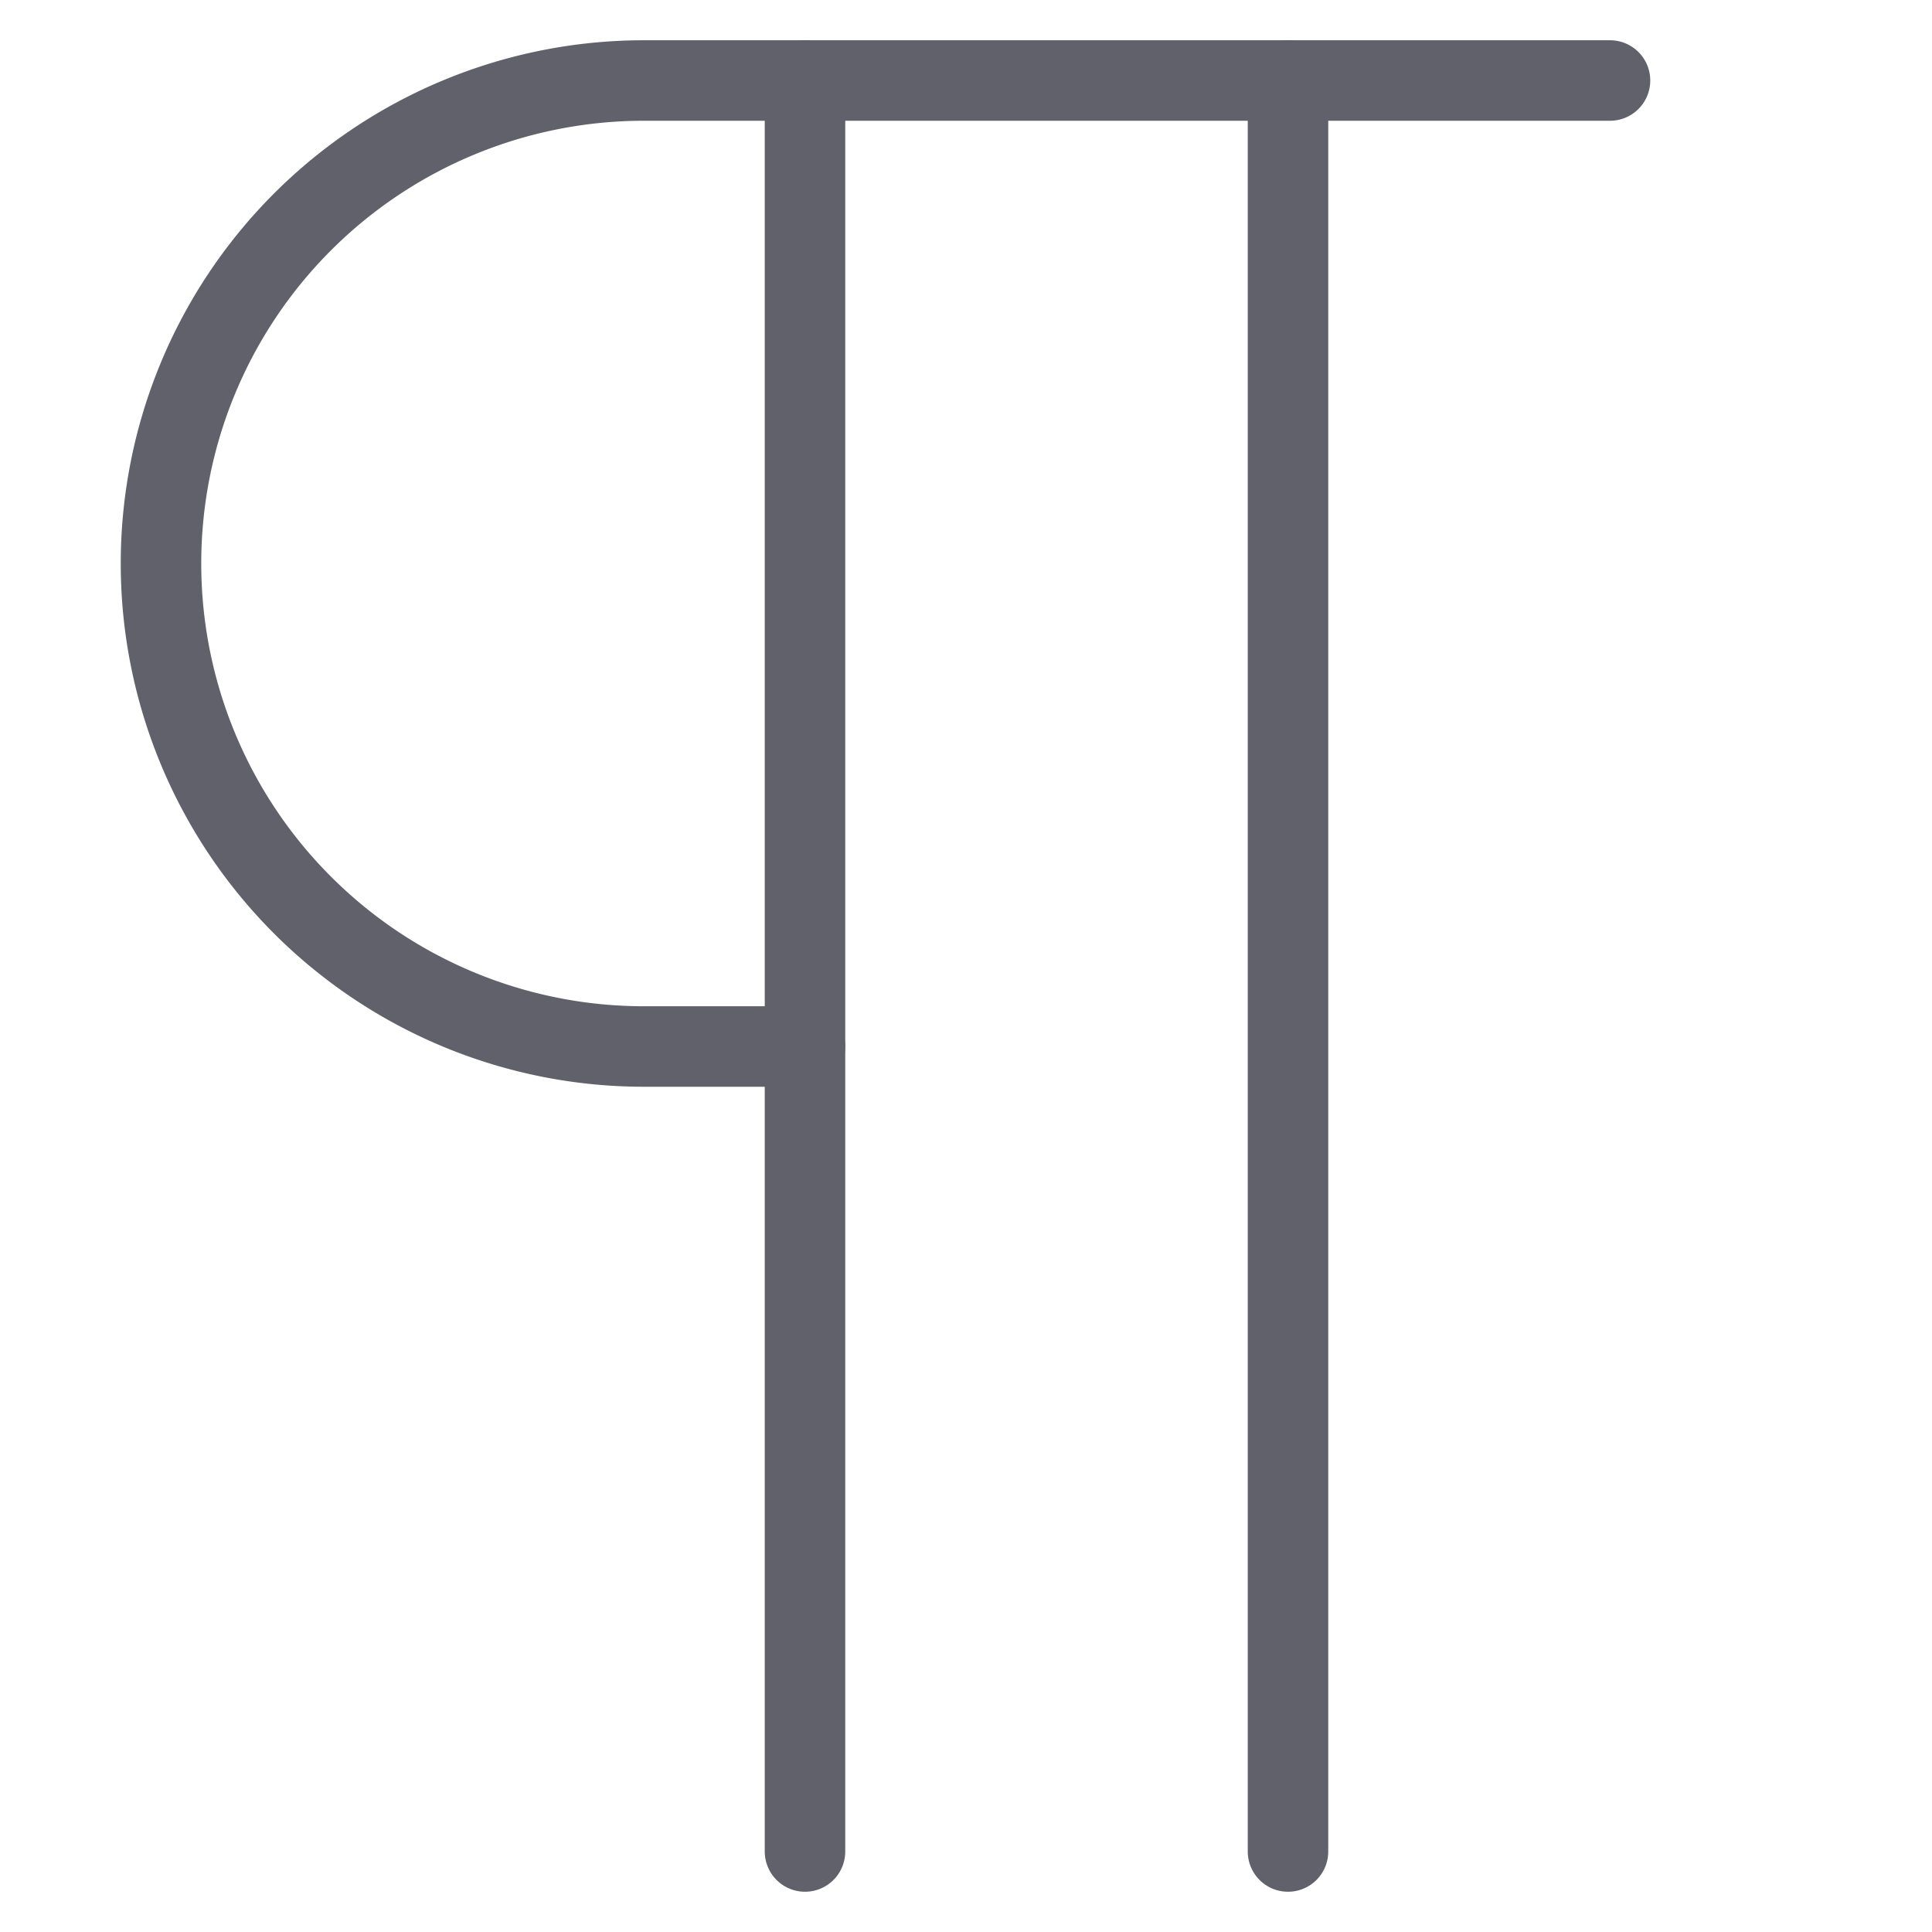 <svg xmlns="http://www.w3.org/2000/svg" height="48" width="48" viewBox="0 0 48 48"><title>pilcrow 3</title><g stroke-linecap="round" fill="#61616b" stroke-linejoin="round" class="nc-icon-wrapper"><line x1="20" y1="2" x2="20" y2="46" fill="none" stroke="#61616b" stroke-width="2"></line><line x1="32" y1="2" x2="32" y2="46" fill="none" stroke="#61616b" stroke-width="2"></line><path d="M40,2H16a12,12,0,0,0,0,24h4" fill="none" stroke="#61616b" stroke-width="2"></path></g></svg>